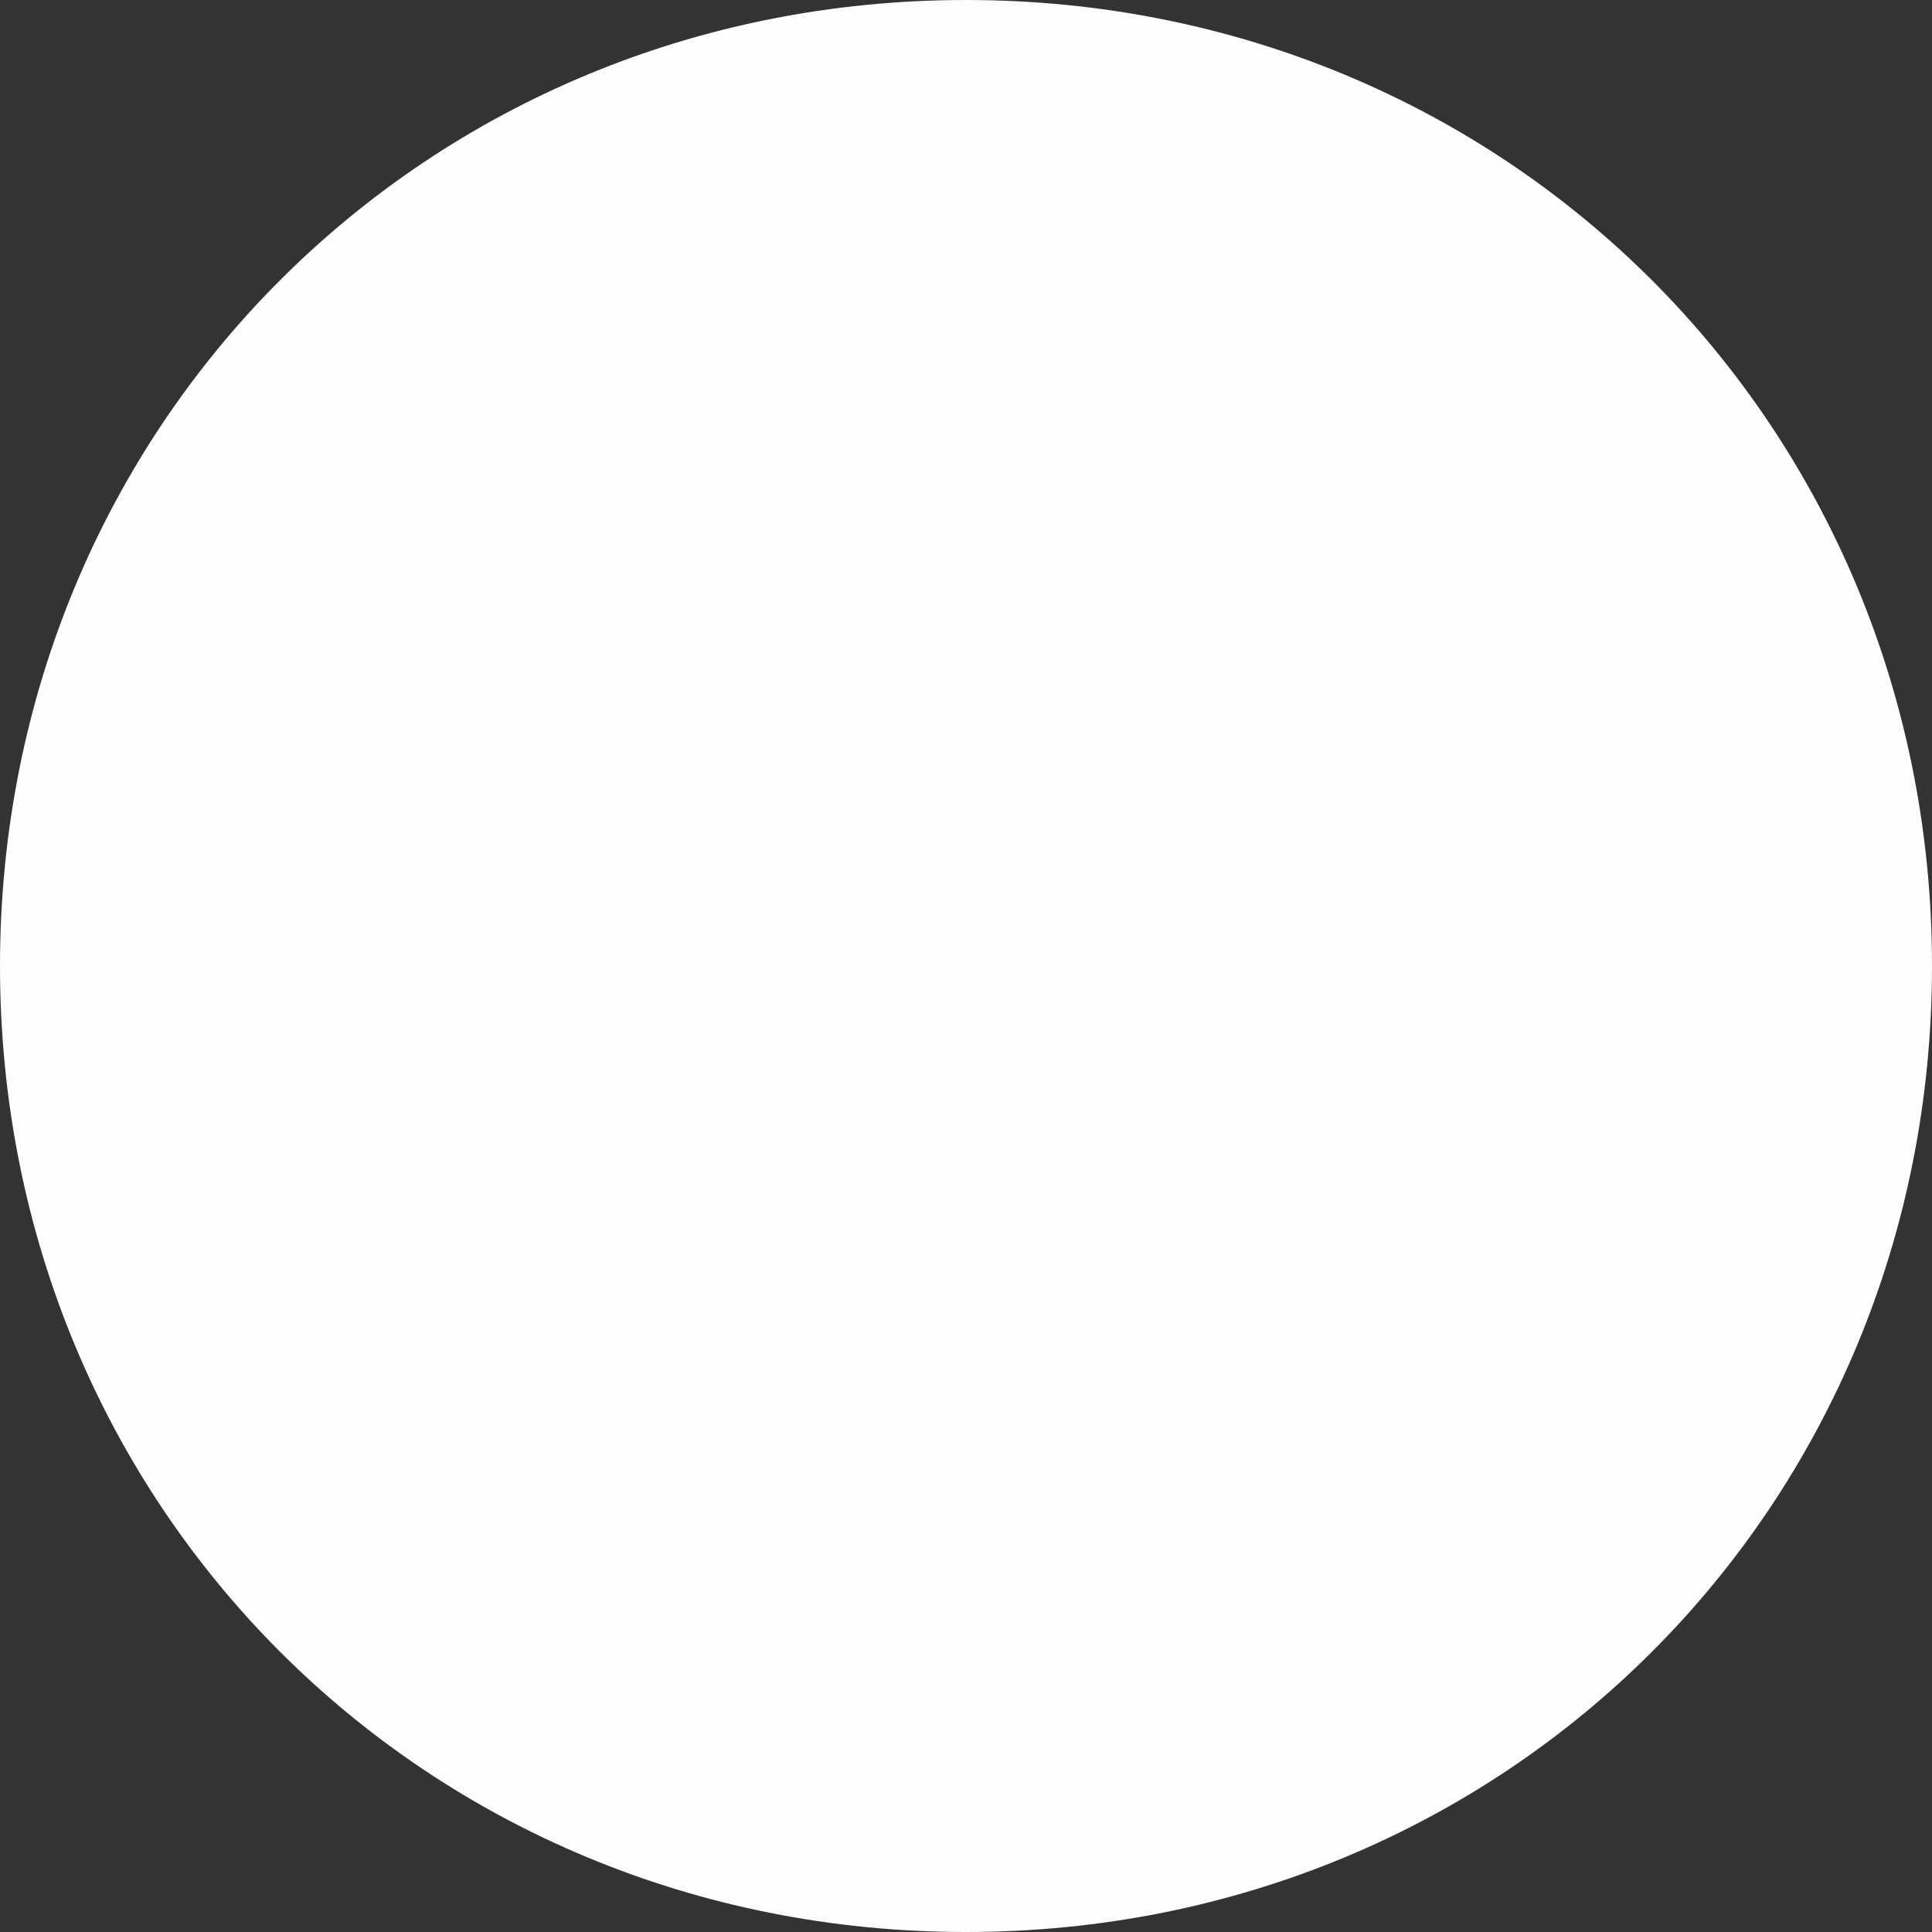 ﻿<?xml version="1.0" encoding="utf-8"?>
<svg version="1.1" xmlns:xlink="http://www.w3.org/1999/xlink" width="20px" height="20px" xmlns="http://www.w3.org/2000/svg">
  <rect width="100%" height="100%" fill="#333333" stroke="none"/>
  <g transform="matrix(1 0 0 1 -201 -43 )">
    <path d="M 211 43  C 216.6 43  221 47.4  221 53  C 221 58.6  216.6 63  211 63  C 205.4 63  201 58.6  201 53  C 201 47.4  205.4 43  211 43  Z " fill-rule="nonzero" fill="#fdfdfd" stroke="none" />
  </g>
</svg>
